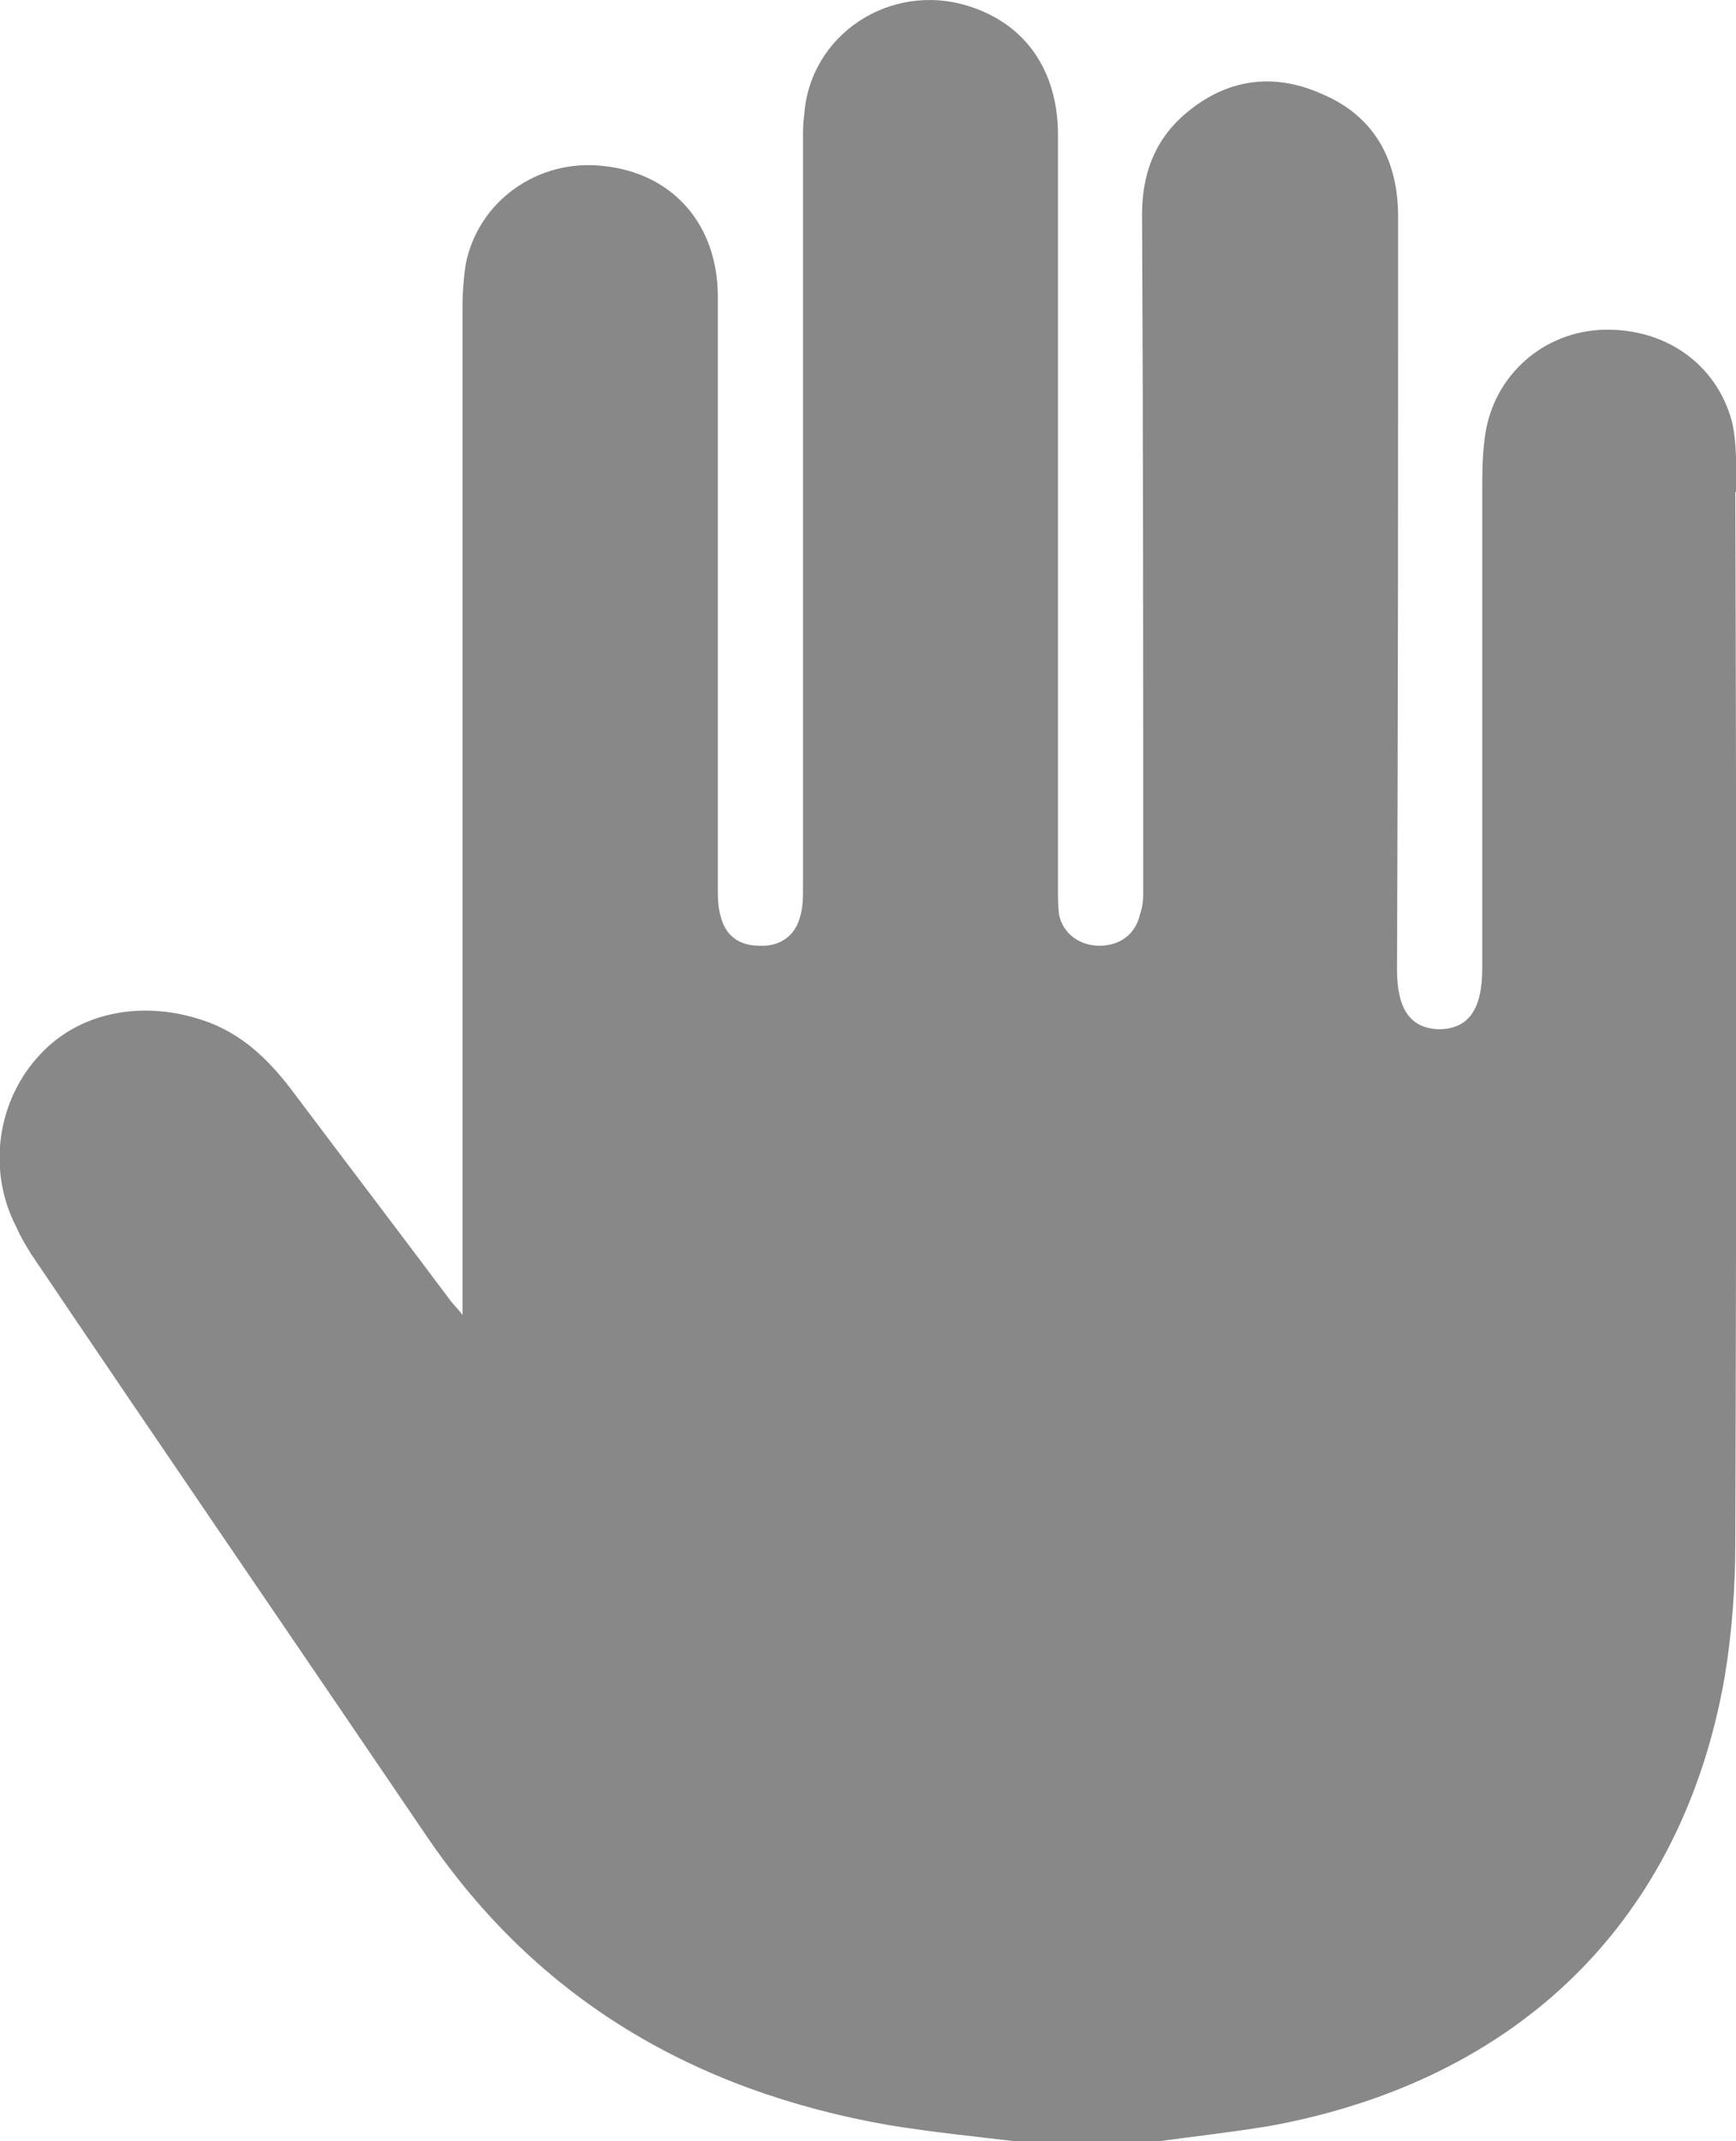 <svg width="30" height="37" viewBox="0 0 30 37" fill="none" xmlns="http://www.w3.org/2000/svg">
<path d="M29.988 8.501C30.008 14.564 30.008 20.602 29.988 26.646C29.988 27.43 29.931 28.213 29.803 28.984C29.066 33.188 26.242 35.955 21.927 36.739C21.286 36.844 20.62 36.919 19.98 37.006H17.591C16.855 36.919 16.106 36.844 15.35 36.72C11.988 36.129 9.293 34.544 7.384 31.745C5.111 28.394 2.812 25.042 0.539 21.671C0.449 21.528 0.353 21.367 0.283 21.205C-0.229 20.223 -0.05 18.997 0.706 18.208C1.404 17.462 2.543 17.262 3.626 17.673C4.266 17.922 4.708 18.388 5.092 18.904C5.976 20.079 6.872 21.255 7.756 22.436C7.813 22.523 7.884 22.579 7.993 22.722V5.273C7.993 5.043 8.012 4.794 8.05 4.558C8.268 3.47 9.299 2.742 10.419 2.867C11.63 2.991 12.405 3.88 12.405 5.13V15.329C12.405 15.509 12.405 15.683 12.462 15.863C12.552 16.187 12.795 16.342 13.122 16.342C13.468 16.361 13.73 16.18 13.82 15.863C13.877 15.683 13.877 15.509 13.877 15.329V2.388C13.877 2.264 13.877 2.121 13.897 1.996C13.986 0.603 15.382 -0.323 16.74 0.106C17.713 0.41 18.283 1.213 18.283 2.332V15.341C18.283 15.503 18.283 15.664 18.302 15.807C18.373 16.143 18.667 16.342 19 16.342C19.346 16.342 19.621 16.149 19.698 15.807C19.736 15.702 19.756 15.577 19.756 15.453C19.756 11.548 19.756 7.63 19.736 3.706C19.736 3.028 19.941 2.425 20.492 1.959C21.19 1.368 21.997 1.244 22.842 1.623C23.777 2.015 24.161 2.798 24.161 3.744C24.161 8.09 24.161 12.425 24.142 16.753C24.142 17.449 24.379 17.766 24.859 17.785C25.372 17.785 25.615 17.449 25.615 16.734V8.501C25.615 8.196 25.615 7.897 25.653 7.611C25.762 6.561 26.588 5.777 27.619 5.702C28.721 5.634 29.655 6.256 29.931 7.288C30.02 7.68 30.001 8.09 30.001 8.501H29.988Z" fill="#888888"/>
</svg>
